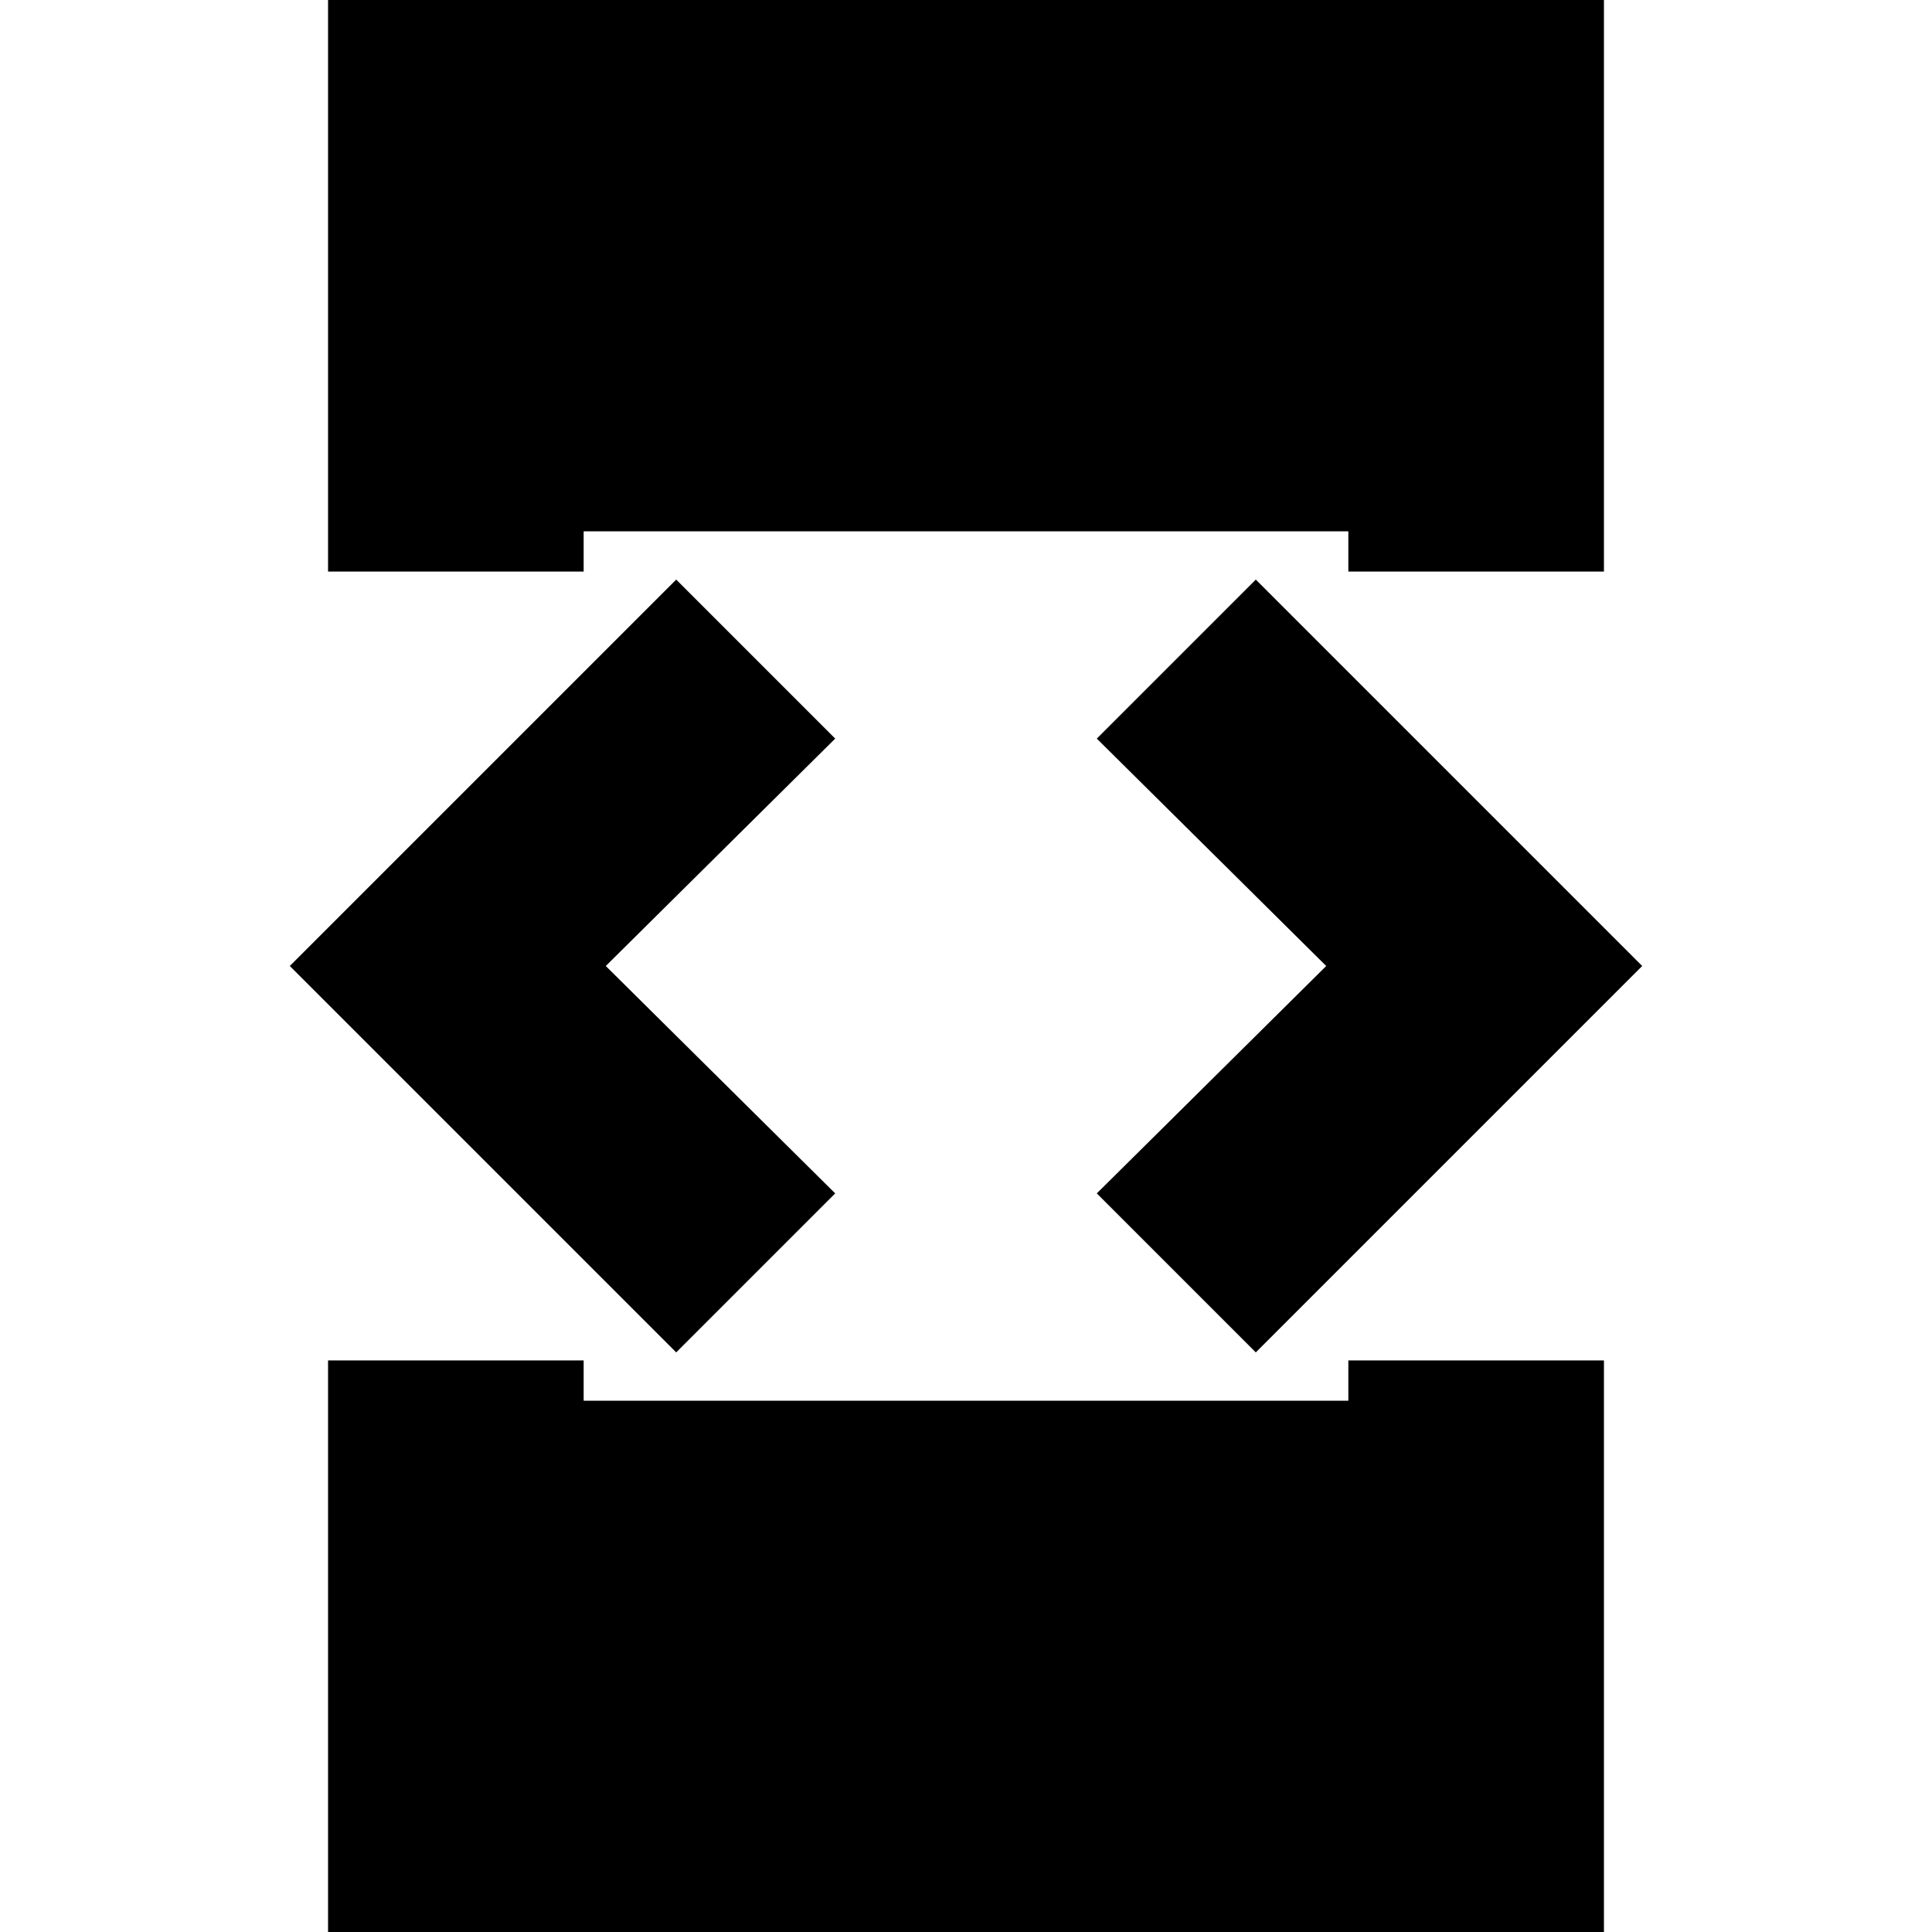 <svg xmlns="http://www.w3.org/2000/svg" height="20" width="20"><path d="M3.396 5.917V0h13.208v5.917h-2.646V5.5H6.042v.417Zm0 14.083v-5.917h2.646v.417h7.916v-.417h2.646V20ZM13 14l-1.646-1.646L13.729 10l-2.375-2.354L13 6l4 4Zm-6 0-4-4 4-4 1.646 1.646L6.271 10l2.375 2.354Z"/></svg>
